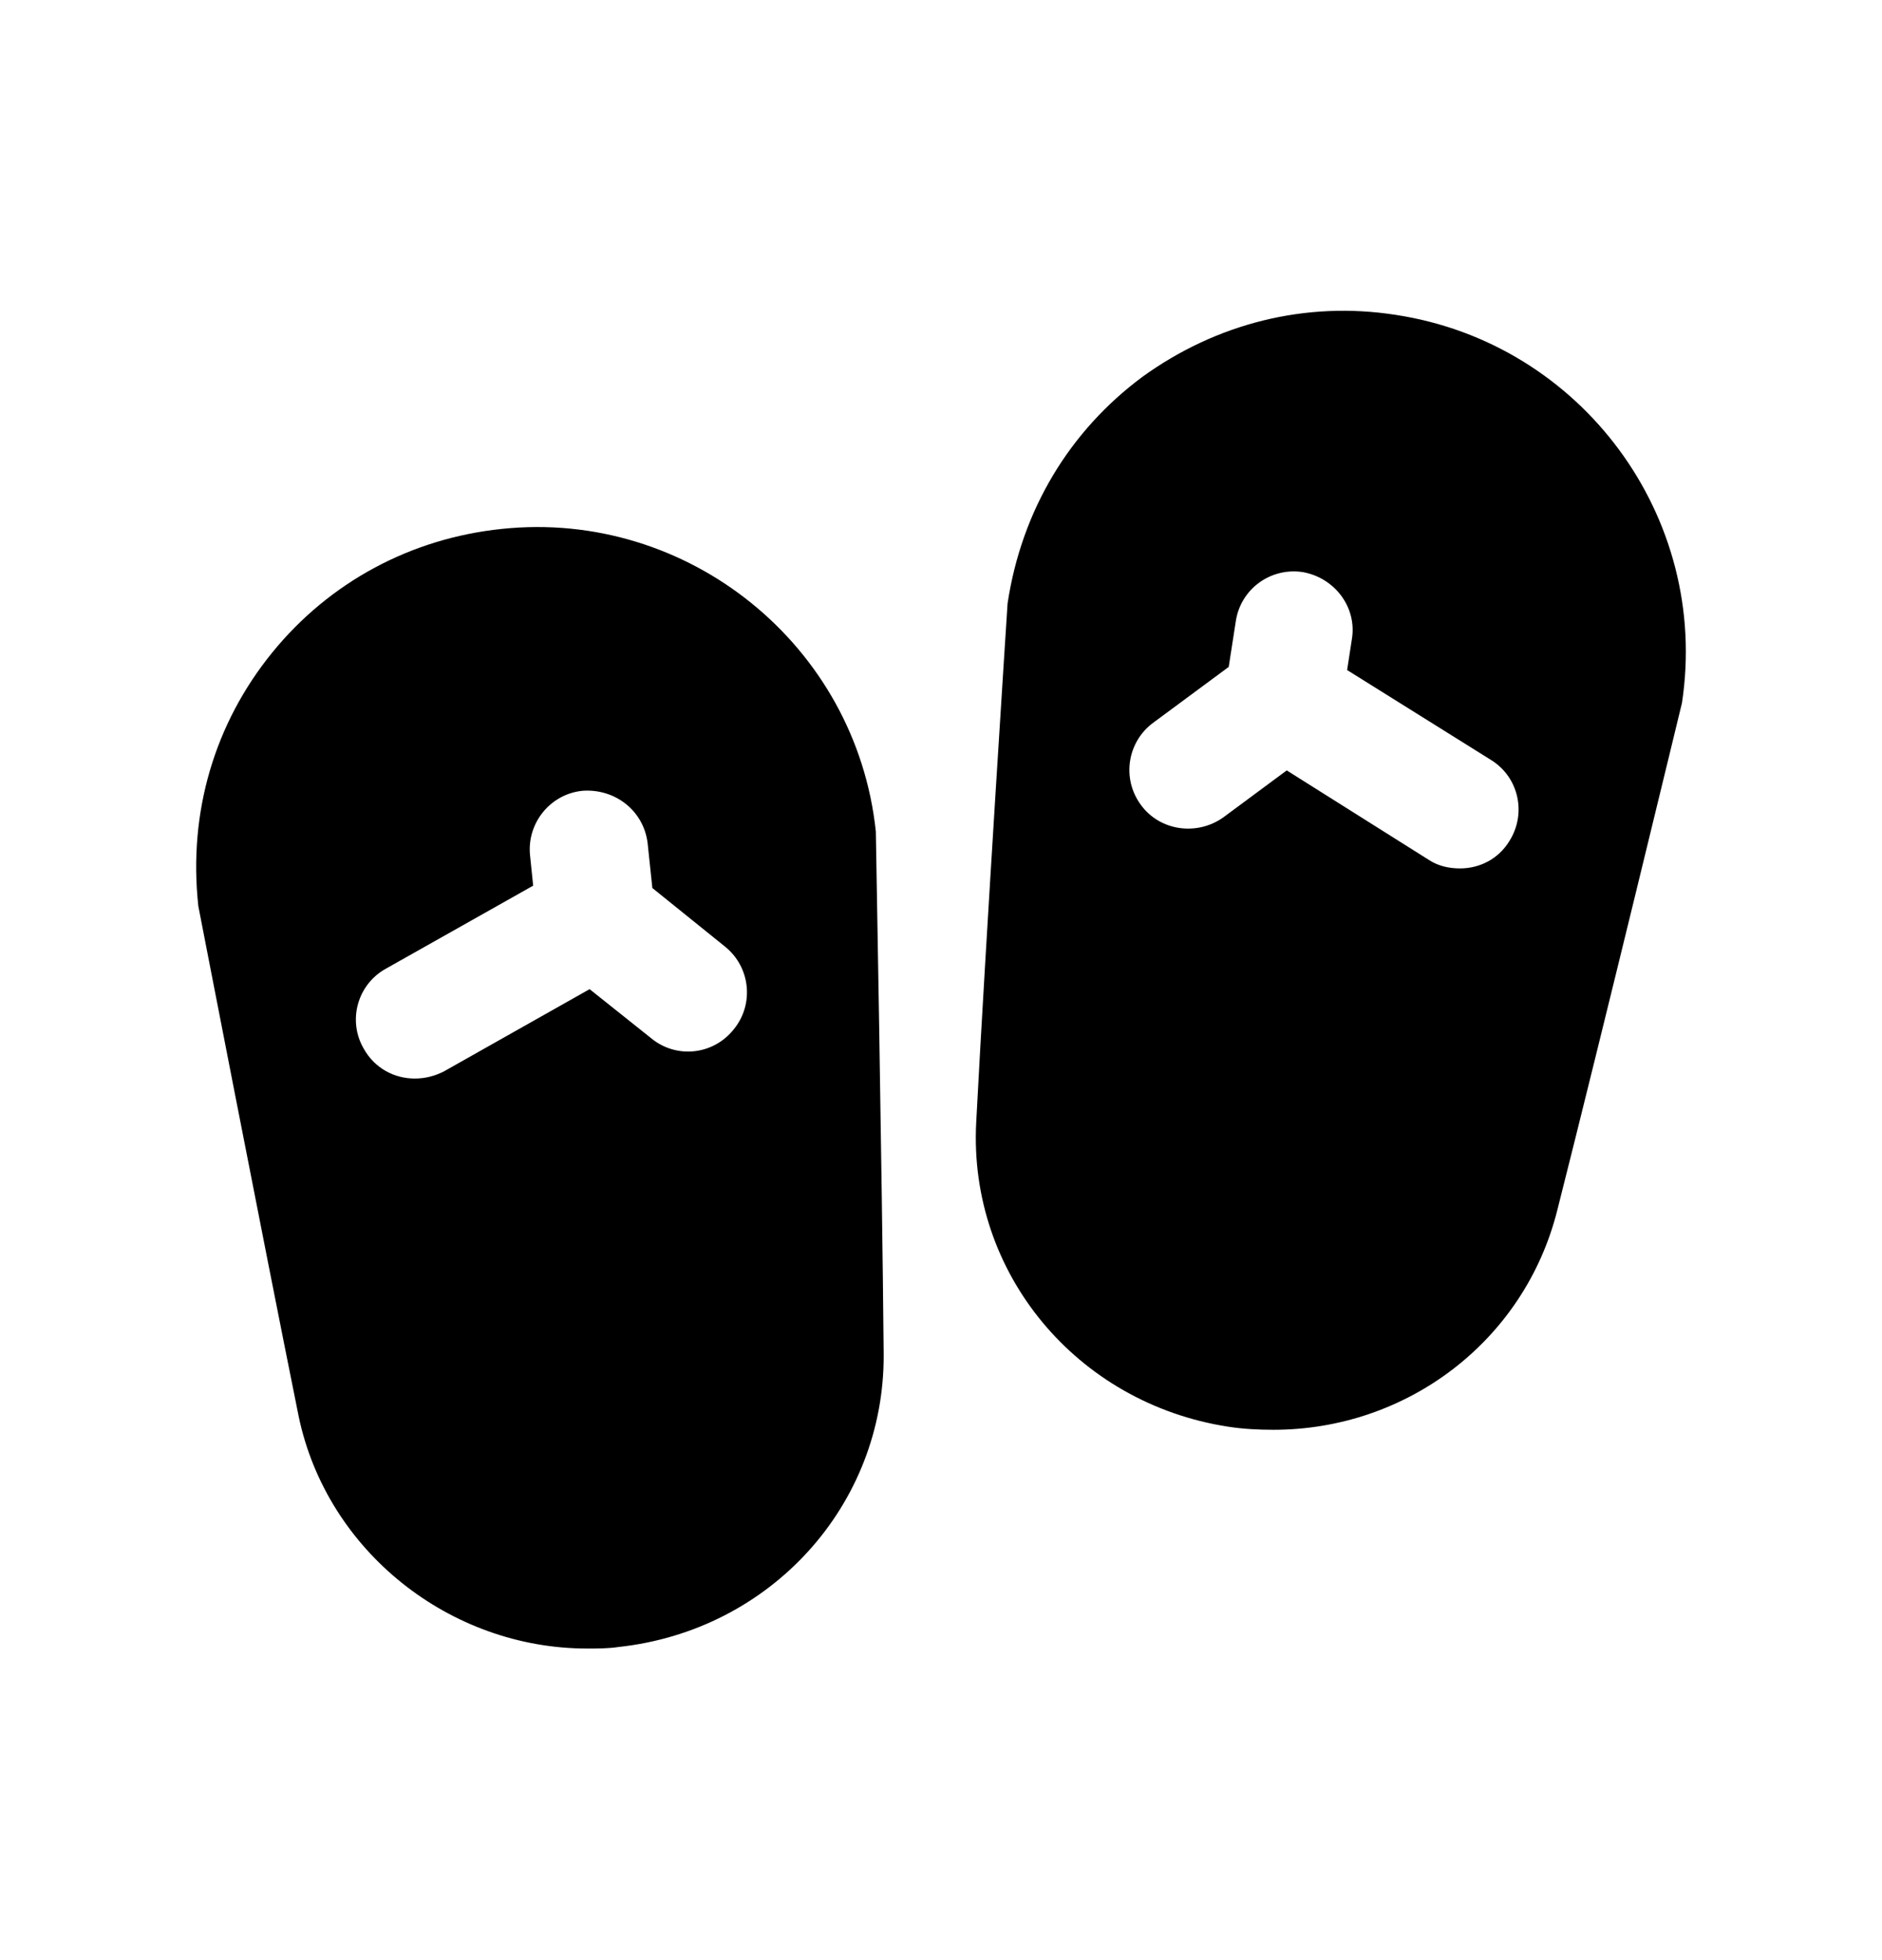 <svg width="24" height="25" viewBox="0 0 24 25" fill="none" xmlns="http://www.w3.org/2000/svg">
<path fill-rule="evenodd" clip-rule="evenodd" d="M9.359 13.126C9.099 13.456 8.629 13.506 8.309 13.246L7.519 12.616L5.659 13.666C5.539 13.726 5.419 13.756 5.289 13.756C5.029 13.756 4.779 13.626 4.639 13.376C4.429 13.016 4.559 12.556 4.919 12.356L6.799 11.296L6.759 10.906C6.719 10.496 7.019 10.126 7.429 10.086C7.839 10.056 8.209 10.336 8.259 10.756L8.319 11.326L9.249 12.076C9.569 12.336 9.619 12.806 9.359 13.126ZM11.169 10.606C10.919 8.226 8.769 6.496 6.399 6.746C5.239 6.866 4.199 7.426 3.469 8.326C2.739 9.226 2.399 10.356 2.529 11.556C2.529 11.556 3.349 15.786 3.809 18.066C4.169 19.786 5.739 21.026 7.489 21.026C7.619 21.026 7.759 21.026 7.889 21.006C9.829 20.796 11.279 19.196 11.269 17.276C11.249 14.966 11.169 10.656 11.169 10.606Z" fill="black"/>
<path fill-rule="evenodd" clip-rule="evenodd" d="M19.249 10.726C19.109 10.956 18.869 11.076 18.619 11.076C18.479 11.076 18.339 11.046 18.219 10.966L16.409 9.826L15.599 10.426C15.259 10.666 14.789 10.596 14.549 10.266C14.299 9.926 14.379 9.456 14.709 9.216L15.669 8.506L15.759 7.926C15.819 7.516 16.199 7.236 16.609 7.296C17.019 7.366 17.309 7.746 17.239 8.156L17.179 8.546L19.019 9.696C19.369 9.916 19.469 10.376 19.249 10.726ZM17.799 4.016C16.649 3.836 15.509 4.126 14.569 4.806C13.639 5.496 13.029 6.506 12.849 7.696C12.849 7.696 12.569 12.006 12.449 14.316C12.349 16.236 13.729 17.896 15.659 18.196C15.849 18.226 16.049 18.236 16.239 18.236C17.939 18.236 19.439 17.106 19.859 15.436C20.429 13.186 21.439 9.006 21.449 8.966C21.809 6.596 20.169 4.376 17.799 4.016Z" fill="black"/>
</svg>